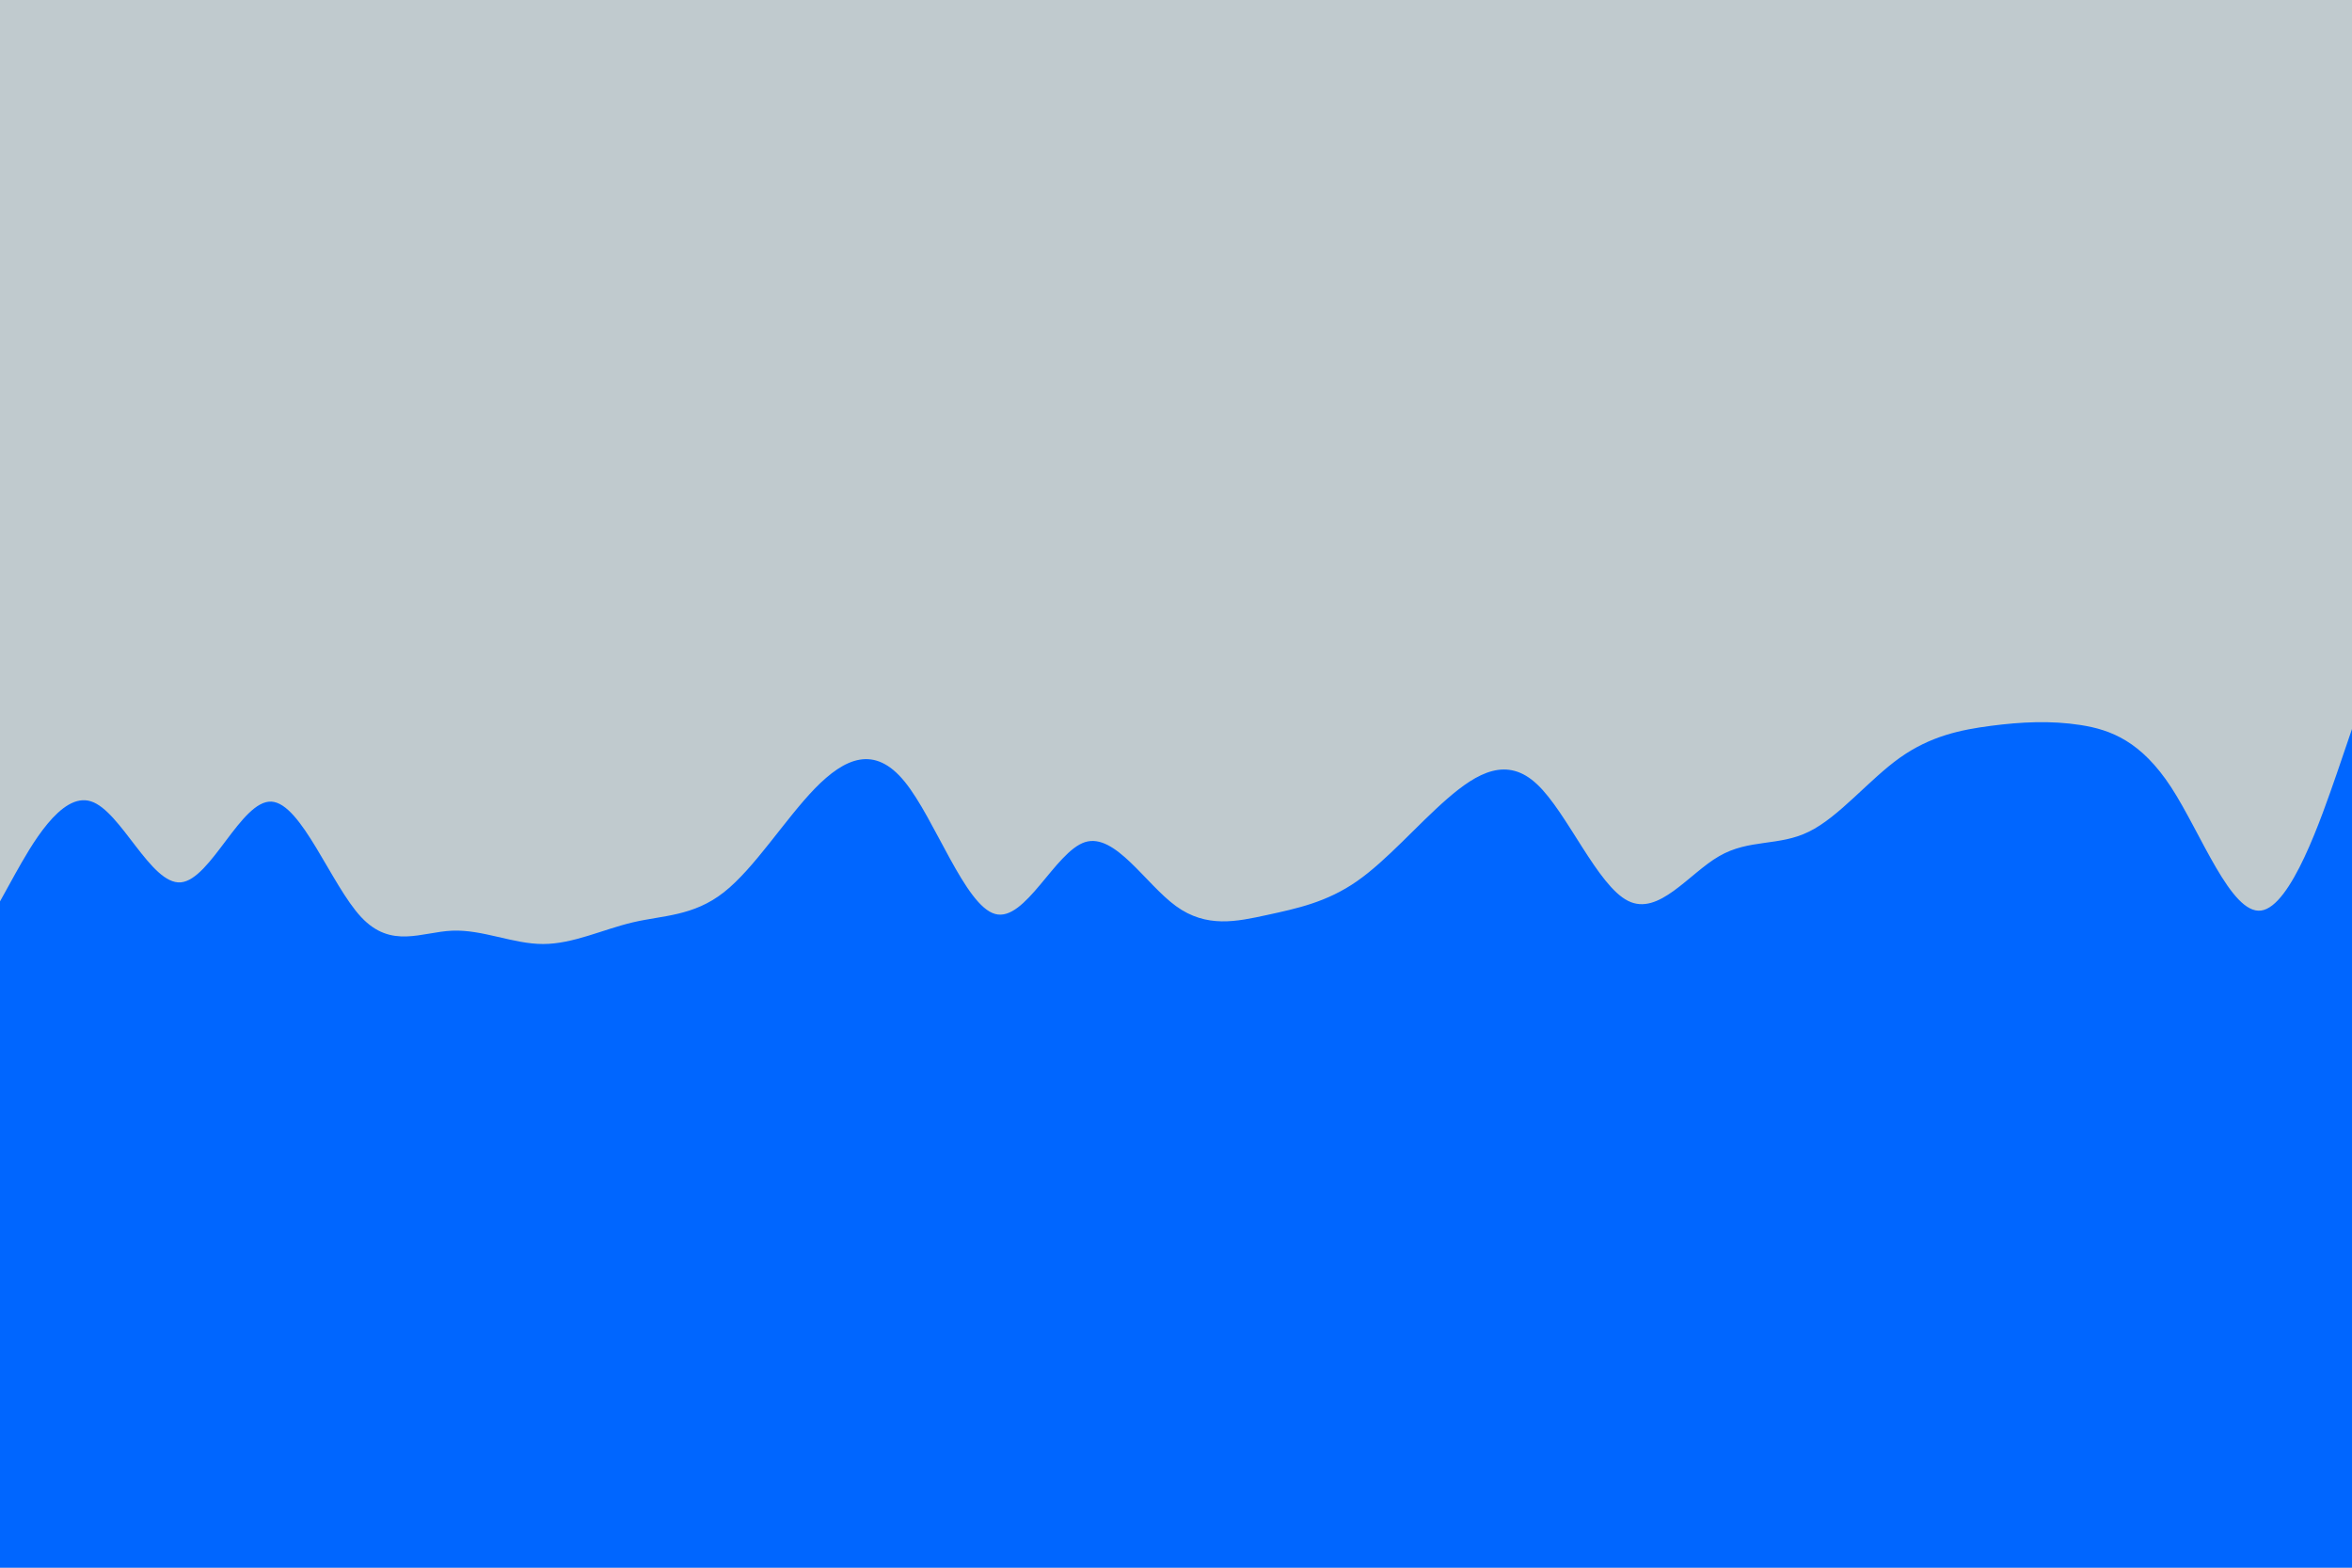 <svg id="visual" viewBox="0 0 900 600" width="900" height="600" xmlns="http://www.w3.org/2000/svg" xmlns:xlink="http://www.w3.org/1999/xlink" version="1.1"><rect x="0" y="0" width="900" height="600" fill="#c0cace"></rect><path d="M0 345L5.8 334.5C11.7 324 23.3 303 34.8 306.7C46.3 310.3 57.7 338.7 69.2 337.7C80.7 336.7 92.3 306.3 103.8 306.8C115.3 307.3 126.7 338.7 138.2 351C149.7 363.3 161.3 356.7 173 356.2C184.7 355.7 196.3 361.3 207.8 361.3C219.3 361.3 230.7 355.7 242.2 353C253.7 350.3 265.3 350.7 277 341.5C288.7 332.3 300.3 313.7 311.8 301.8C323.3 290 334.7 285 346.2 299.2C357.7 313.3 369.3 346.7 380.8 349.8C392.3 353 403.7 326 415.2 322.3C426.7 318.7 438.3 338.3 450 346.8C461.7 355.3 473.3 352.7 484.8 350.2C496.3 347.7 507.7 345.3 519.2 337.3C530.7 329.3 542.3 315.7 553.8 305.7C565.3 295.7 576.7 289.3 588.2 300.2C599.7 311 611.3 339 623 344.8C634.7 350.7 646.3 334.3 657.8 327.7C669.3 321 680.7 324 692.2 318.3C703.7 312.7 715.3 298.3 727 290C738.7 281.7 750.3 279.3 761.8 277.8C773.3 276.3 784.7 275.7 796.2 277.5C807.7 279.3 819.3 283.7 830.8 301.3C842.3 319 853.7 350 865.2 348.5C876.7 347 888.3 313 894.2 296L900 279L900 601L894.2 601C888.3 601 876.7 601 865.2 601C853.7 601 842.3 601 830.8 601C819.3 601 807.7 601 796.2 601C784.7 601 773.3 601 761.8 601C750.3 601 738.7 601 727 601C715.3 601 703.7 601 692.2 601C680.7 601 669.3 601 657.8 601C646.3 601 634.7 601 623 601C611.3 601 599.7 601 588.2 601C576.7 601 565.3 601 553.8 601C542.3 601 530.7 601 519.2 601C507.7 601 496.3 601 484.8 601C473.3 601 461.7 601 450 601C438.3 601 426.7 601 415.2 601C403.7 601 392.3 601 380.8 601C369.3 601 357.7 601 346.2 601C334.7 601 323.3 601 311.8 601C300.3 601 288.7 601 277 601C265.3 601 253.7 601 242.2 601C230.7 601 219.3 601 207.8 601C196.3 601 184.7 601 173 601C161.3 601 149.7 601 138.2 601C126.7 601 115.3 601 103.8 601C92.3 601 80.7 601 69.2 601C57.7 601 46.3 601 34.8 601C23.3 601 11.7 601 5.8 601L0 601Z" fill="#0066FF" stroke-linecap="round" stroke-linejoin="miter"></path></svg>